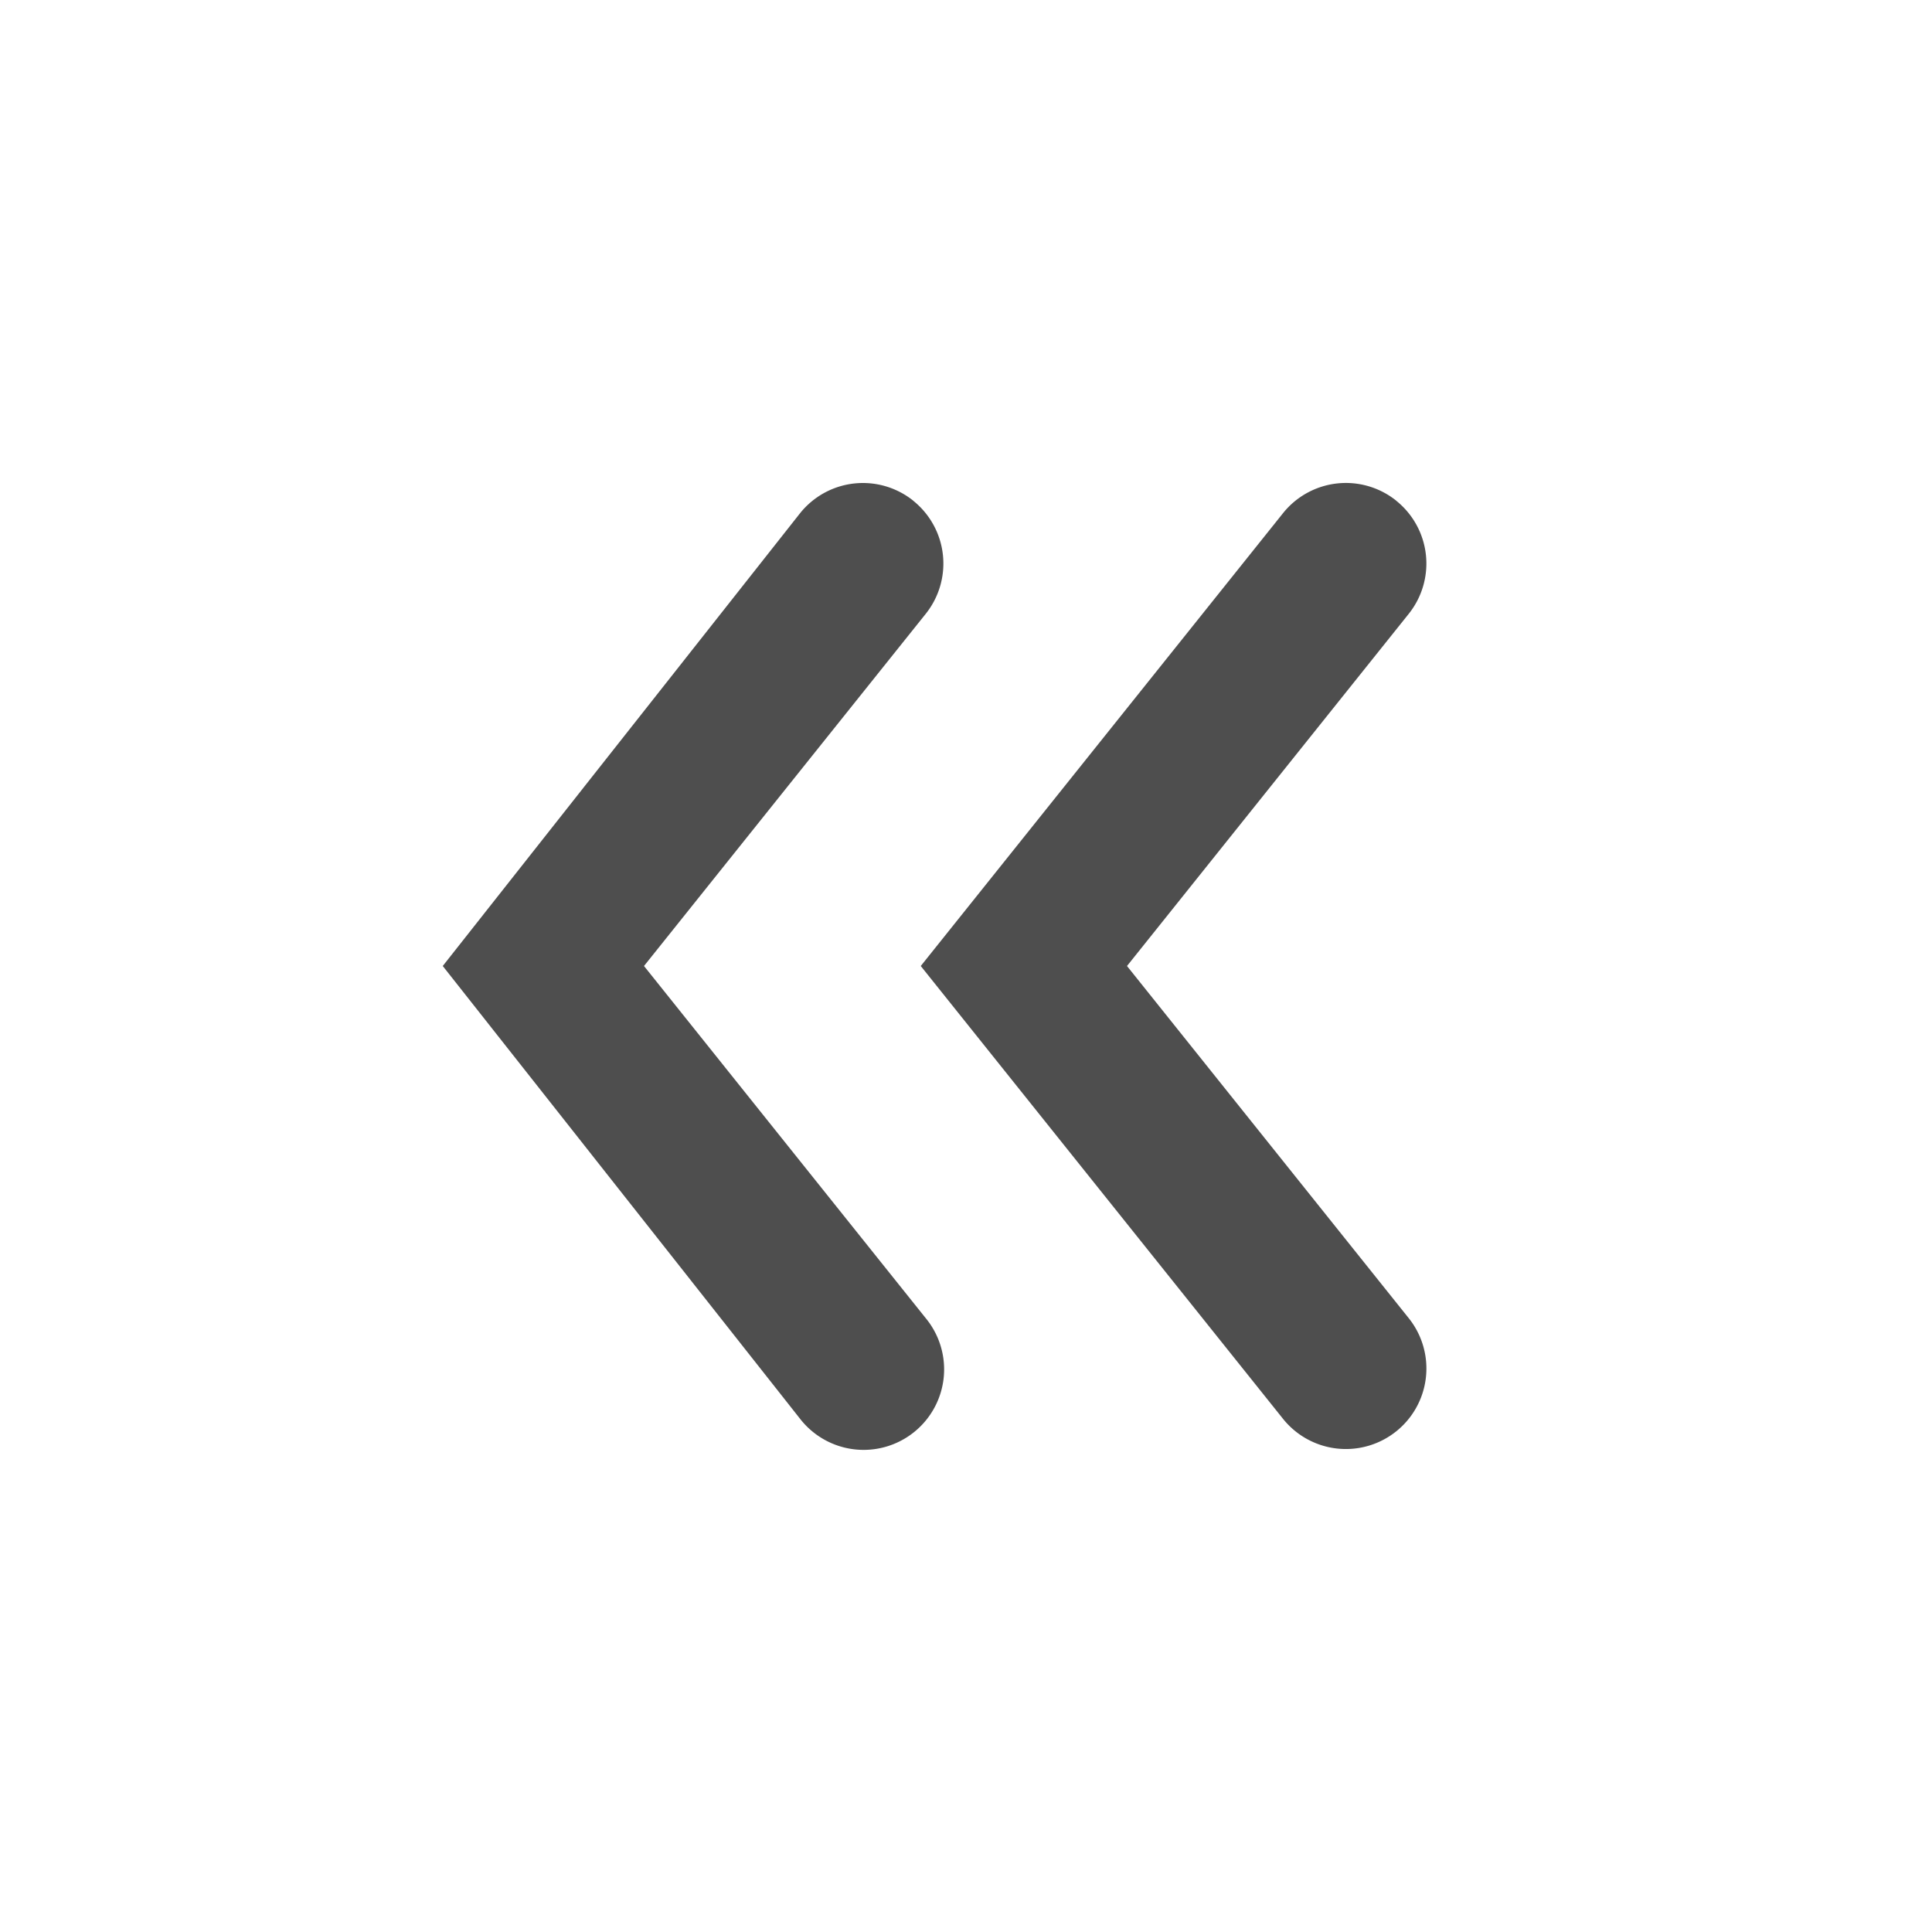 <svg width="24" height="24" fill="none" xmlns="http://www.w3.org/2000/svg"><path fill-rule="evenodd" clip-rule="evenodd" d="M11.344 6.22a1 1 0 01.156 1.405L8 12l3.5 4.375a1 1 0 11-1.561 1.25L5.5 12l4.439-5.625a1 1 0 011.405-.156z" fill="#4E4E4E"/><path fill-rule="evenodd" clip-rule="evenodd" d="M17.344 6.22a1 1 0 01.156 1.405L14 12l3.5 4.375a1 1 0 01-1.562 1.25L11.438 12l4.5-5.625a1 1 0 011.406-.156z" fill="#4E4E4E"/></svg>